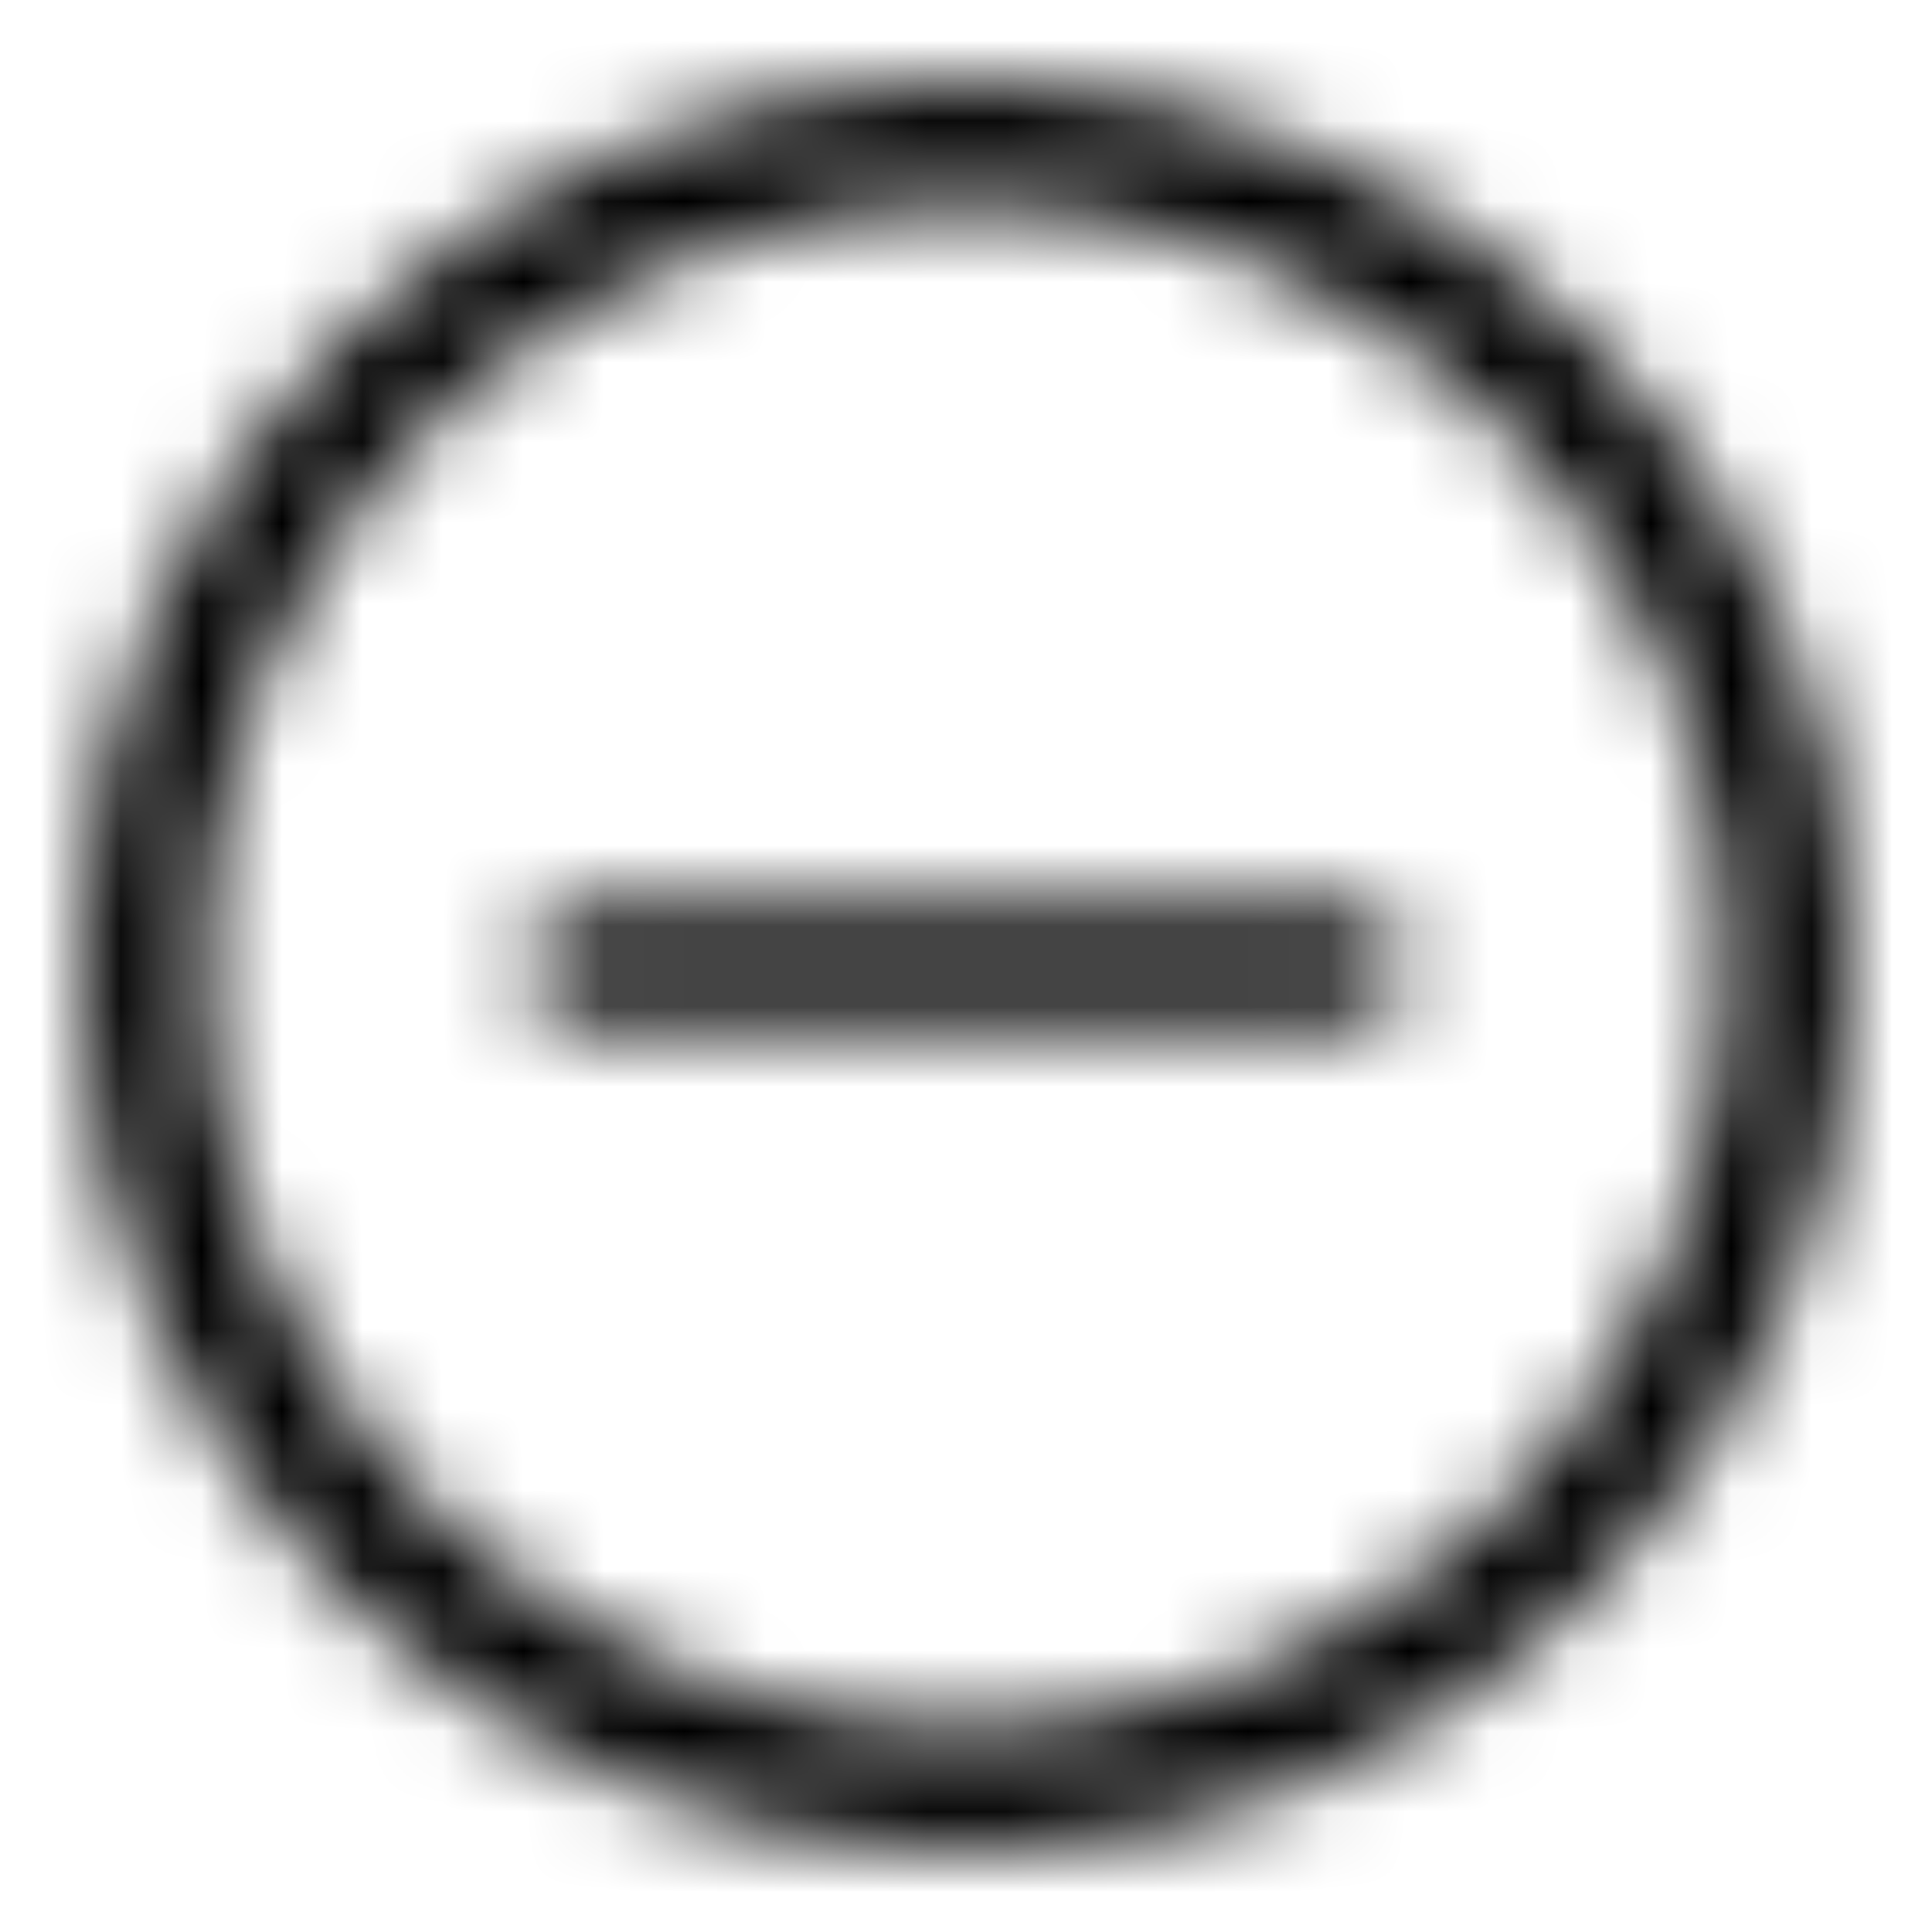 <?xml version="1.0" encoding="UTF-8"?>
<svg width="24px" height="24px" viewBox="0 0 24 24" version="1.1" xmlns="http://www.w3.org/2000/svg" xmlns:xlink="http://www.w3.org/1999/xlink">
    <!-- Generator: Sketch 52.3 (67297) - http://www.bohemiancoding.com/sketch -->
    <title>minus</title>
    <desc>Created with Sketch.</desc>
    <defs>
        <path d="M16.5,11 C16.5,10.586 16.157,10.25 15.734,10.25 L6.266,10.25 C5.843,10.25 5.5,10.586 5.5,11 C5.5,11.414 5.843,11.75 6.266,11.75 L15.734,11.75 C16.157,11.75 16.5,11.414 16.5,11 M11,1.535 C5.781,1.535 1.535,5.781 1.535,11 C1.535,16.219 5.781,20.465 11,20.465 C16.219,20.465 20.465,16.219 20.465,11 C20.465,5.781 16.219,1.535 11,1.535 M11,22 C4.934,22 0,17.066 0,11 C0,4.934 4.934,0 11,0 C17.066,0 22,4.934 22,11 C22,17.066 17.066,22 11,22" id="path-1"></path>
    </defs>
    <g id="minus" stroke="none" stroke-width="1" fill="none" fill-rule="evenodd">
        <g id="ui/remove_circle_24">
            <rect id="Bounds" fill="#FF0000" opacity="0" x="0" y="0" width="24" height="24"></rect>
            <g id="remove" stroke-width="1" transform="translate(1, 1)">
                <mask id="mask-2" fill="white">
                    <use xlink:href="#path-1"></use>
                </mask>
                <g id="Mask"></g>
                <g id="Black-058%-(Secondary)" mask="url(#mask-2)" fill="#000000">
                    <g transform="translate(-13, -13)" id="Rectangle-435-Copy-4">
                        <rect x="0" y="0" width="48" height="48"></rect>
                    </g>
                </g>
            </g>
        </g>
    </g>
</svg>